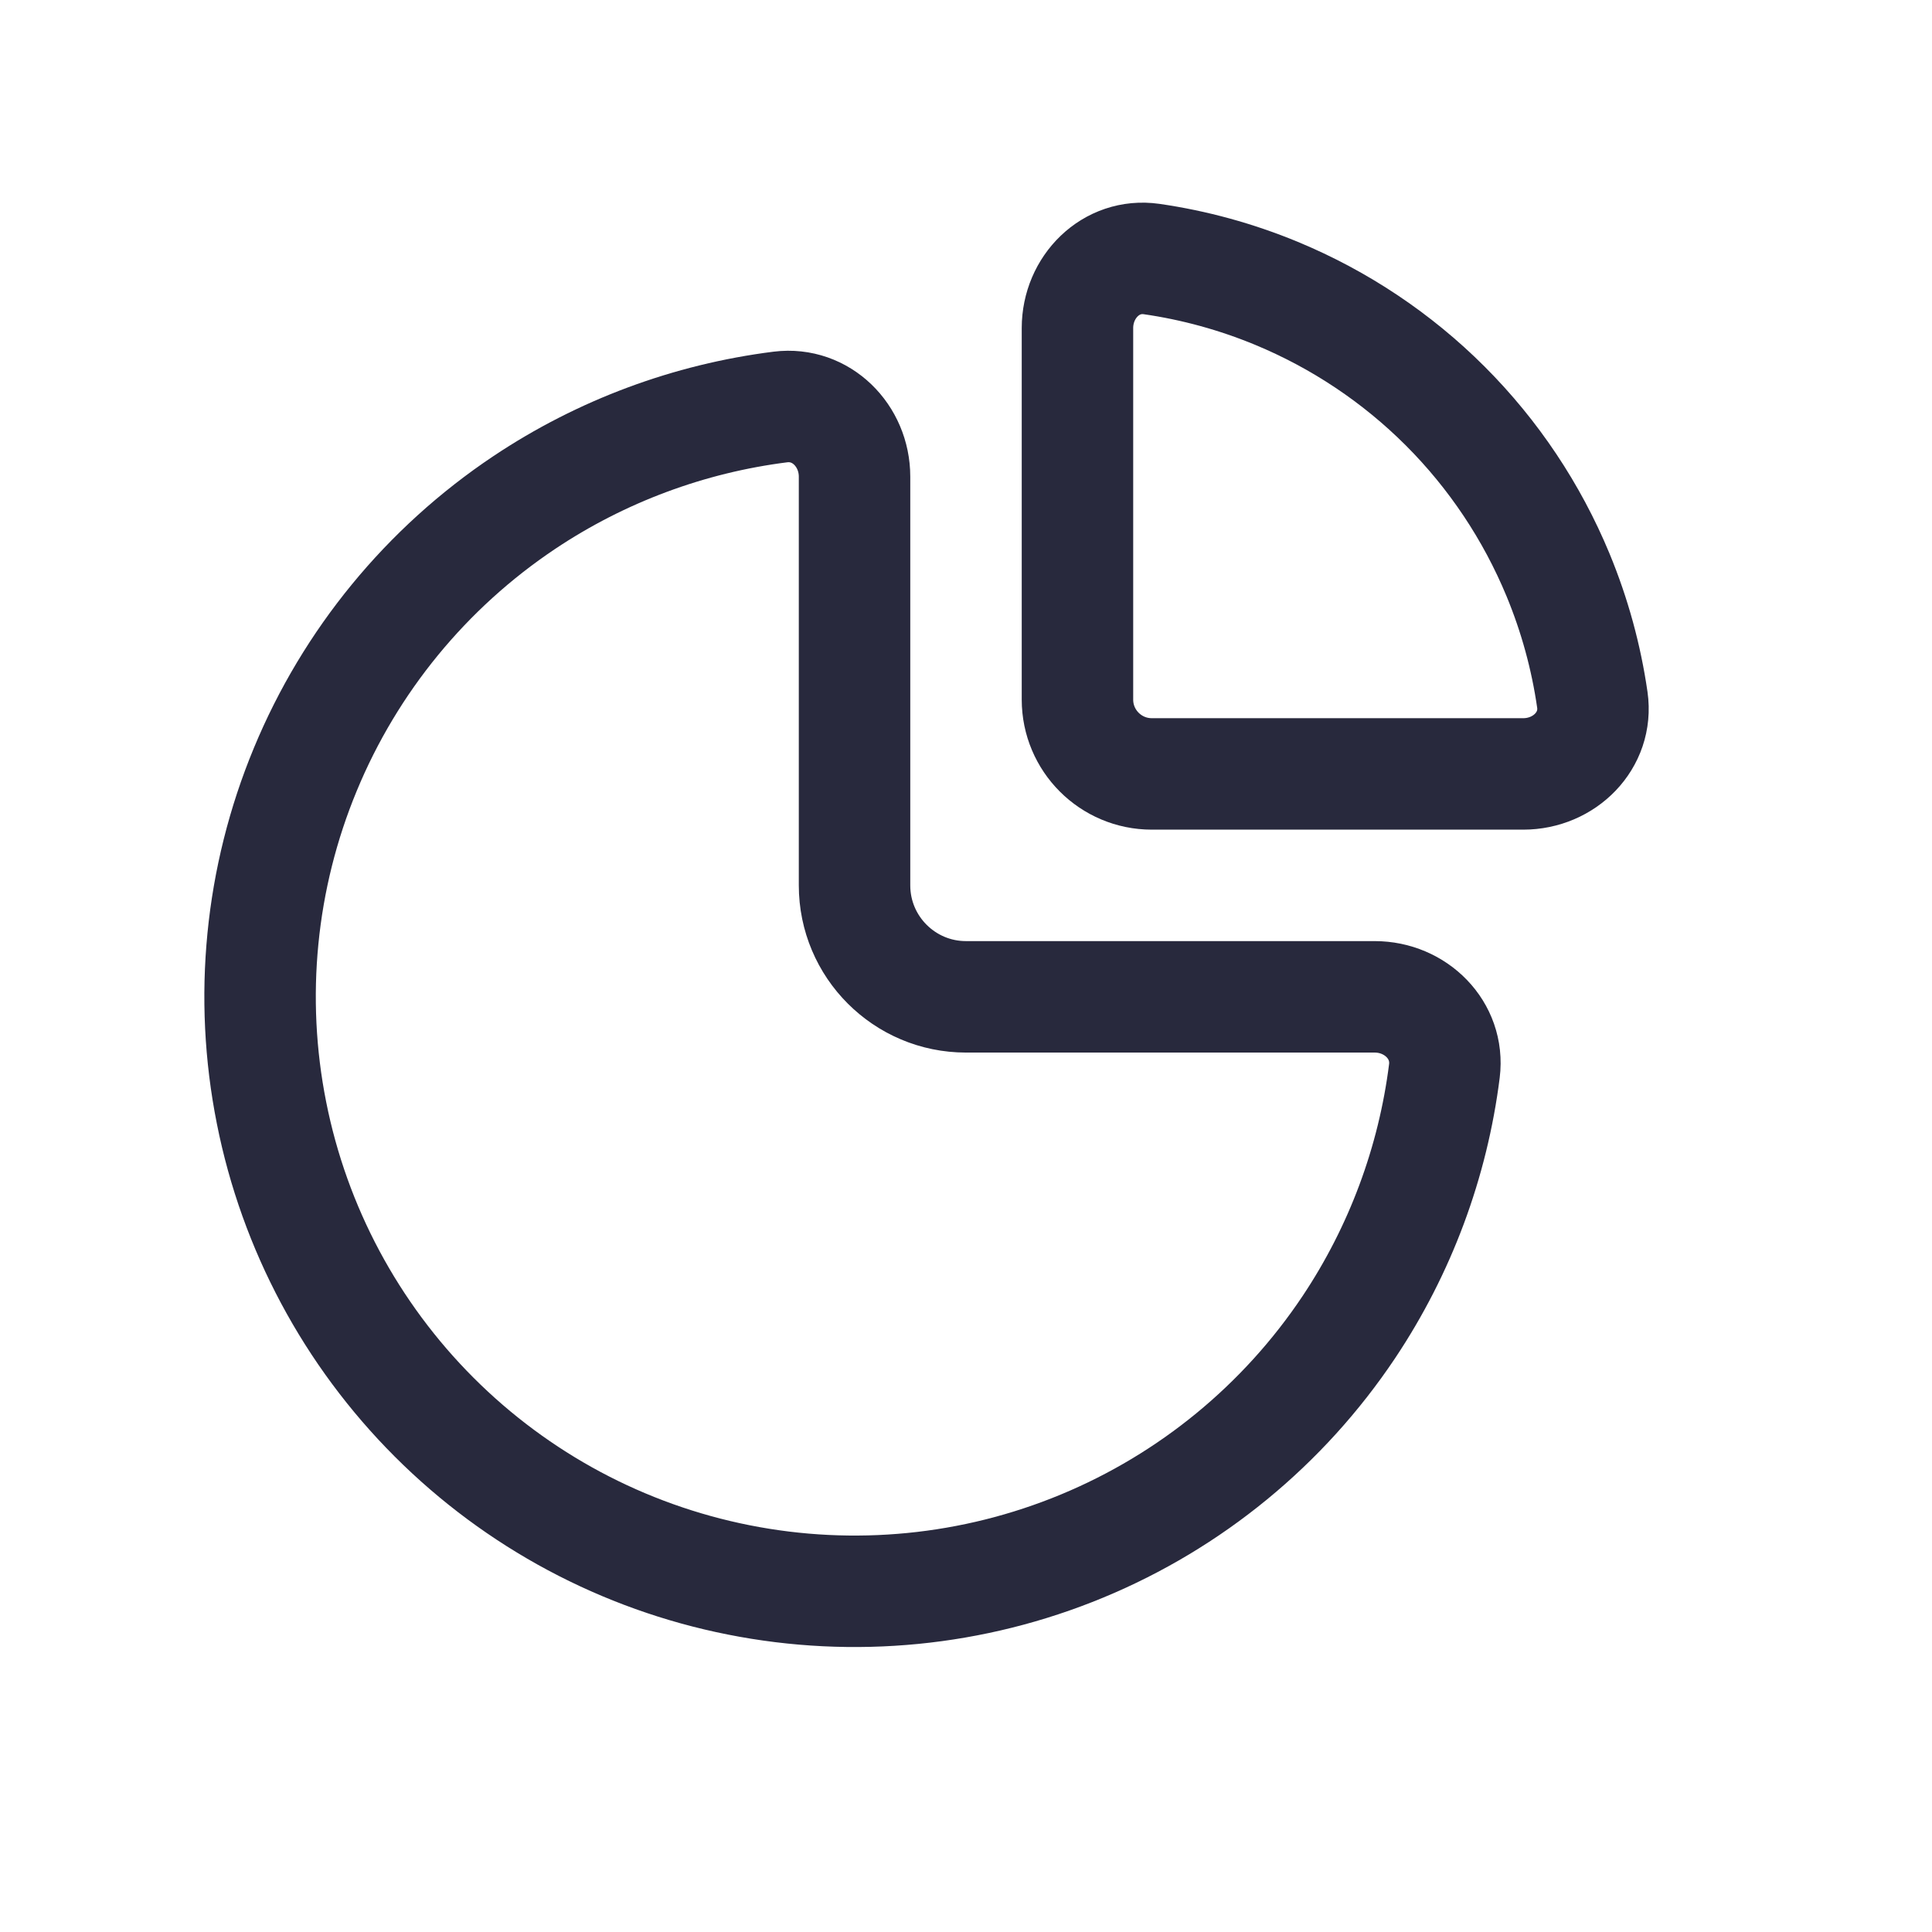<svg width="25" height="25" viewBox="0 0 25 26" fill="none" xmlns="http://www.w3.org/2000/svg">
<path d="M11 6.415C11 5.863 10.551 5.409 10.003 5.477C8.774 5.632 7.593 6.07 6.555 6.763C5.24 7.642 4.214 8.892 3.609 10.354C3.003 11.815 2.845 13.424 3.154 14.976C3.462 16.528 4.224 17.953 5.343 19.072C6.462 20.191 7.887 20.953 9.439 21.261C10.991 21.57 12.6 21.412 14.062 20.806C15.523 20.201 16.773 19.175 17.652 17.86C18.345 16.822 18.783 15.641 18.938 14.412C19.006 13.864 18.552 13.415 18 13.415H12.5C11.672 13.415 11 12.743 11 11.915V6.415Z" stroke="#28293D" stroke-width="1.5"/>
<path d="M14 4.415C14 3.863 14.45 3.408 14.997 3.486C15.573 3.569 16.138 3.724 16.679 3.948C17.528 4.3 18.3 4.815 18.95 5.465C19.6 6.115 20.115 6.887 20.467 7.736C20.691 8.277 20.846 8.842 20.929 9.418C21.007 9.965 20.552 10.415 20 10.415L15 10.415C14.448 10.415 14 9.967 14 9.415V4.415Z" stroke="#28293D" stroke-width="1.5"/>
</svg>
